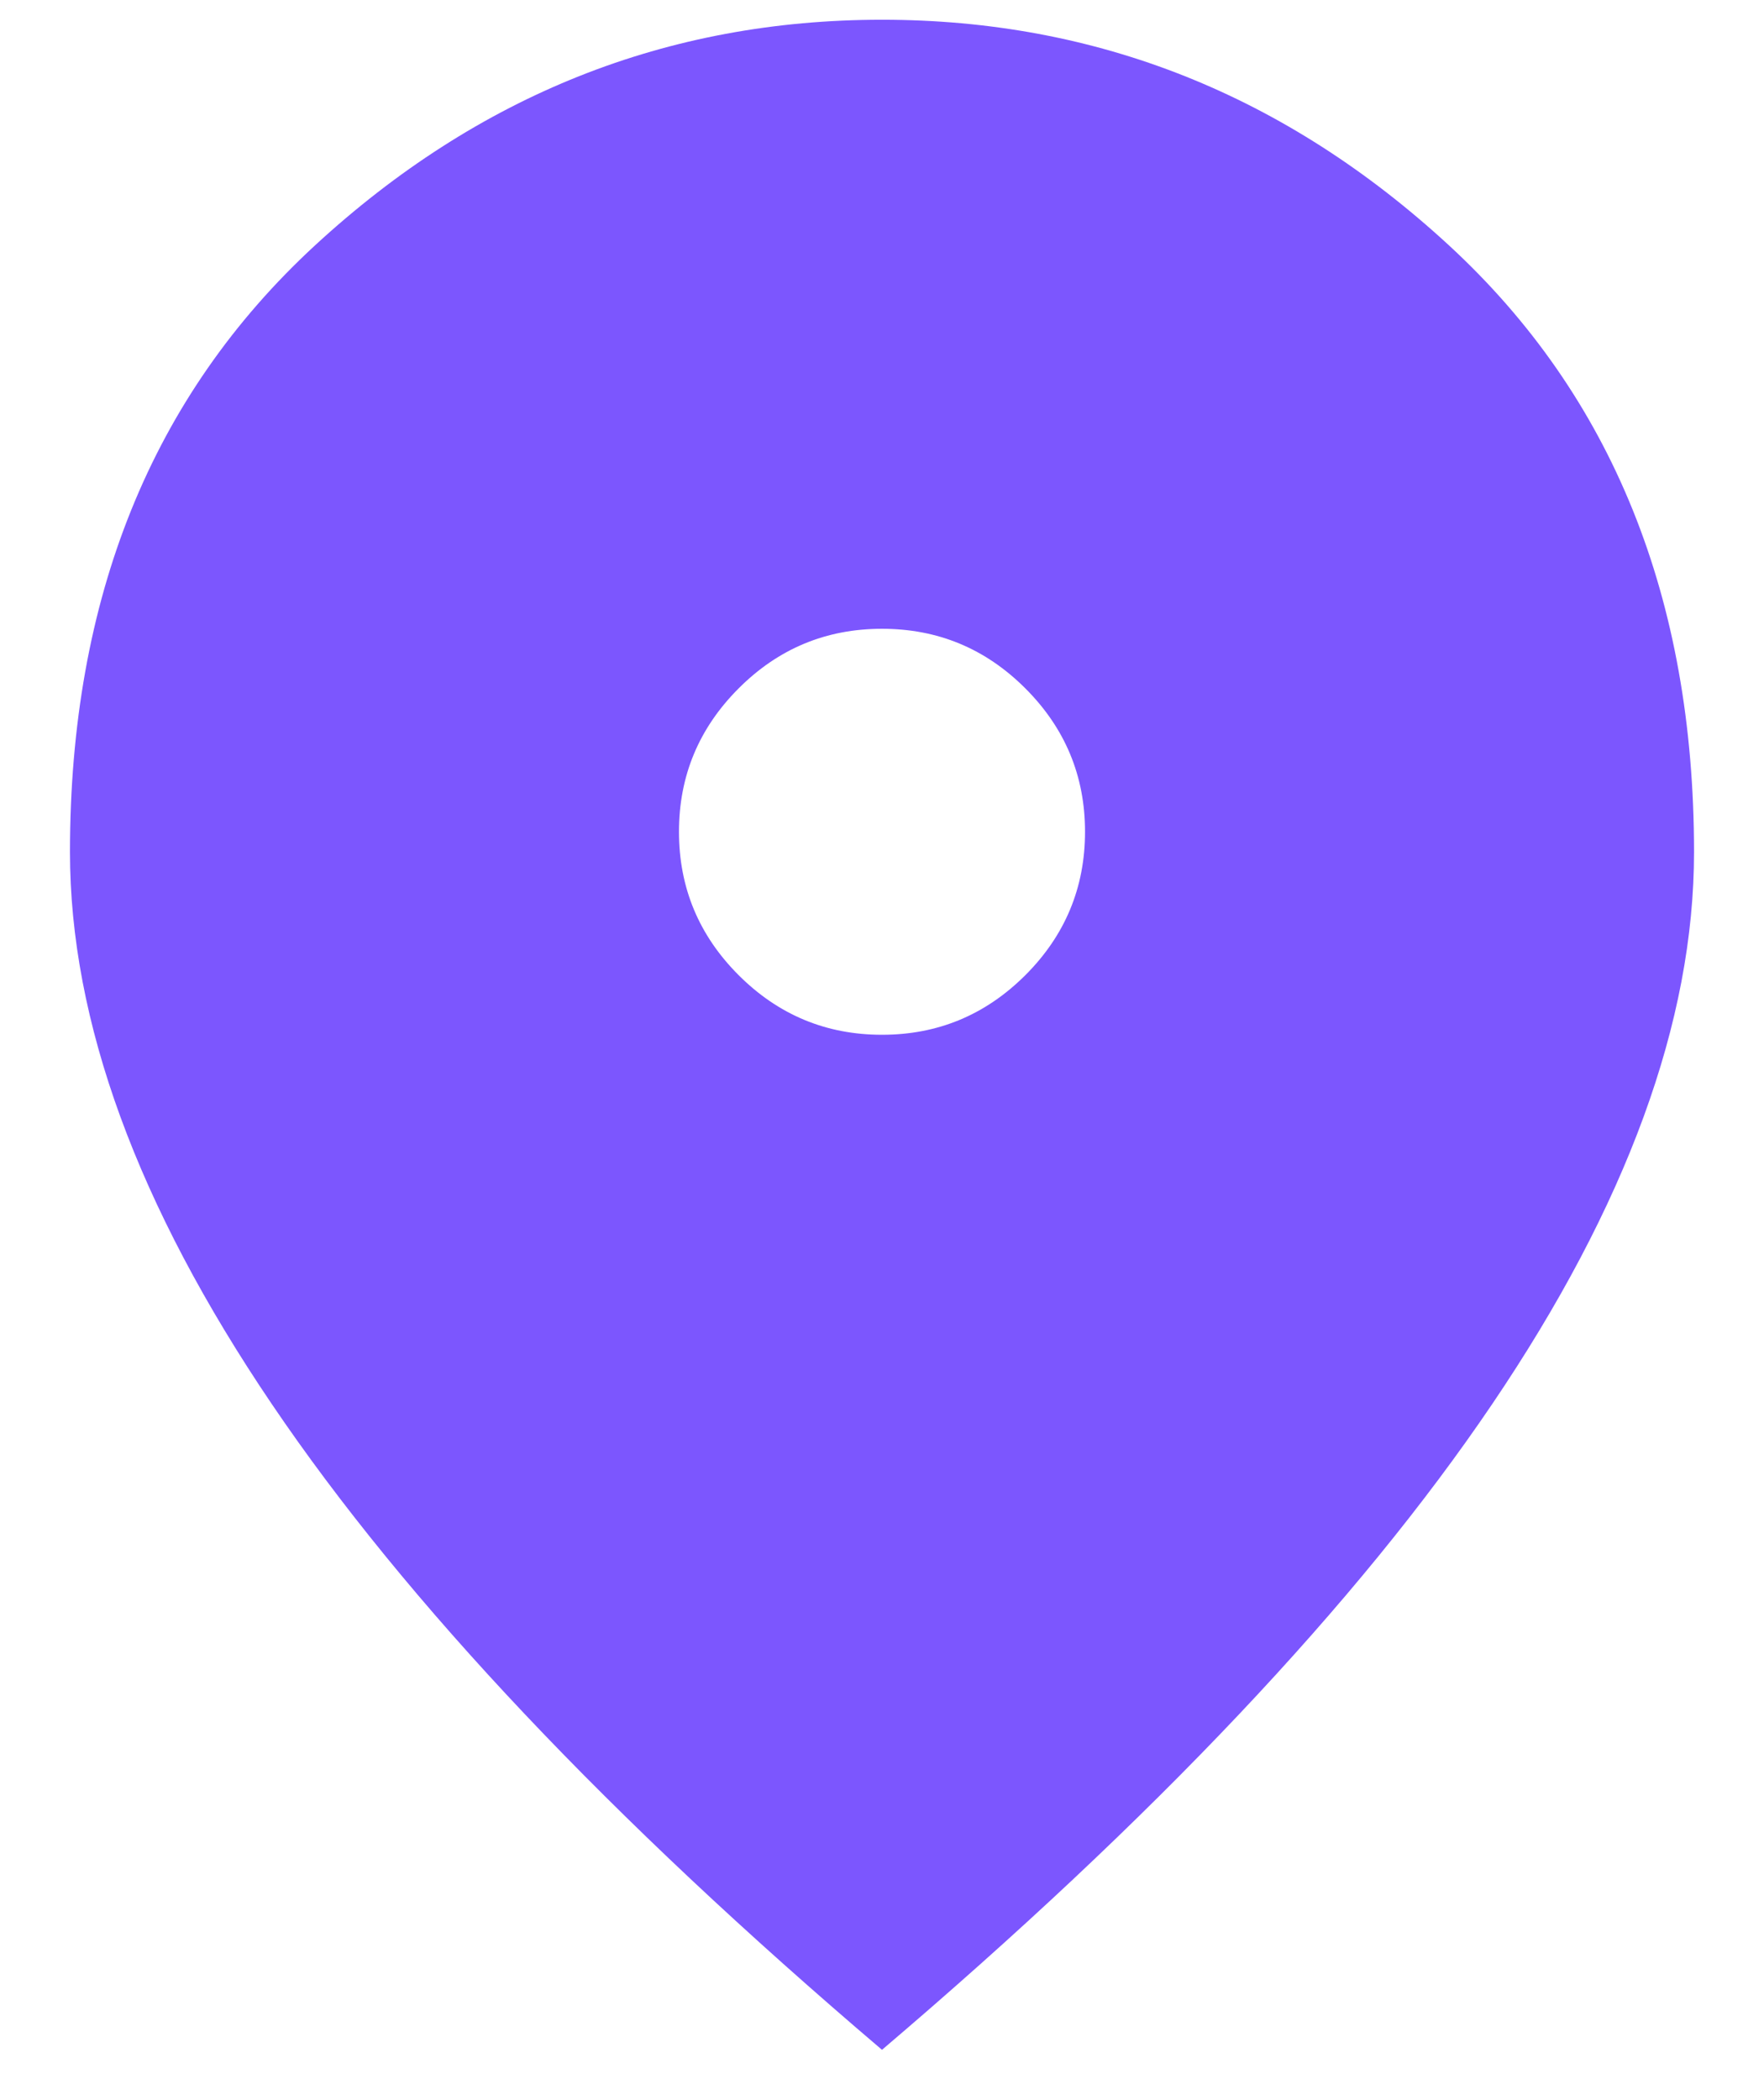 <svg width="21" height="25" viewBox="0 0 21 25" fill="none" xmlns="http://www.w3.org/2000/svg">
<path d="M10.5 12.318C11.165 12.318 11.733 12.081 12.207 11.608C12.68 11.135 12.917 10.566 12.917 9.901C12.917 9.237 12.68 8.668 12.207 8.195C11.733 7.721 11.165 7.485 10.5 7.485C9.835 7.485 9.266 7.721 8.793 8.195C8.32 8.668 8.083 9.237 8.083 9.901C8.083 10.566 8.32 11.135 8.793 11.608C9.266 12.081 9.835 12.318 10.5 12.318ZM10.5 24.401C7.258 21.642 4.836 19.08 3.235 16.713C1.634 14.347 0.833 12.157 0.833 10.143C0.833 7.122 1.805 4.716 3.748 2.923C5.692 1.131 7.942 0.235 10.5 0.235C13.058 0.235 15.308 1.131 17.252 2.923C19.195 4.716 20.167 7.122 20.167 10.143C20.167 12.157 19.366 14.347 17.765 16.713C16.164 19.08 13.742 21.642 10.5 24.401Z" fill="#7C56FE"/>
</svg>

